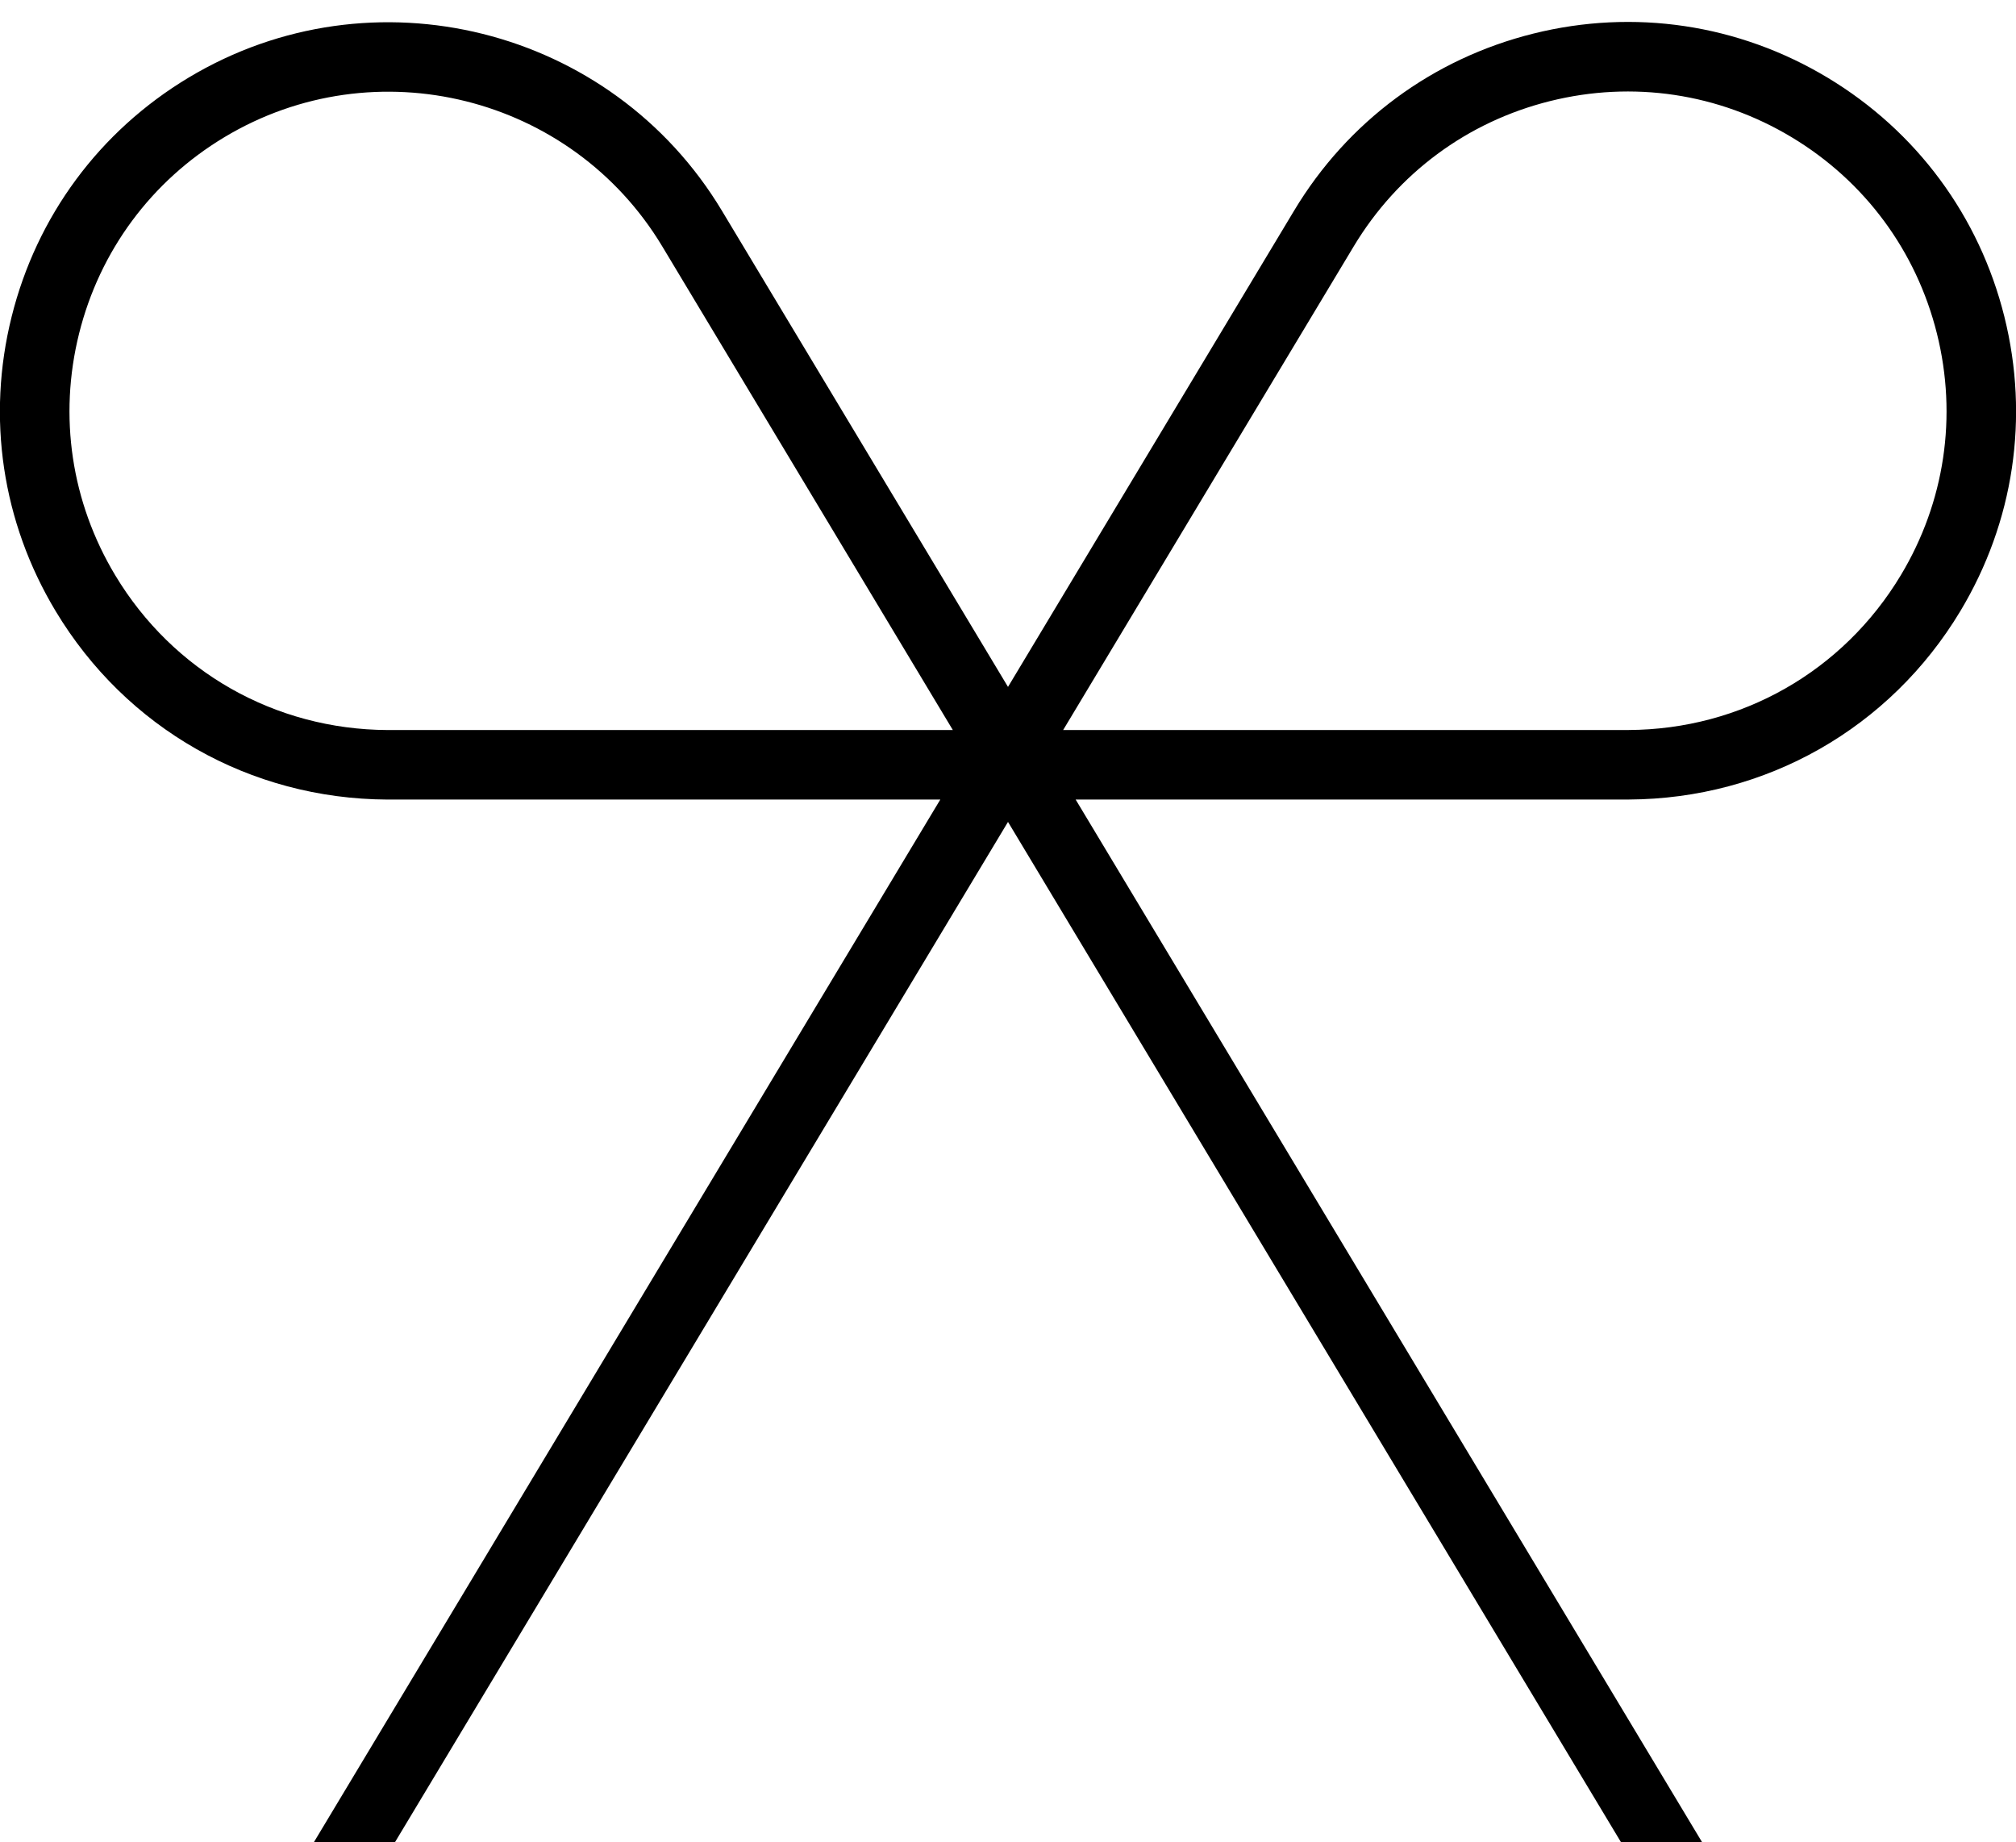 <?xml version="1.0" encoding="UTF-8"?>
<svg width="58px" height="53px" viewBox="0 0 58 53" version="1.1" xmlns="http://www.w3.org/2000/svg" xmlns:xlink="http://www.w3.org/1999/xlink">
    <!-- Generator: Sketch 48.2 (47327) - http://www.bohemiancoding.com/sketch -->
    <title>Elements/Icon/WhatsNew/Black/64px</title>
    <desc>Created with Sketch.</desc>
    <defs></defs>
    <g id="Iconography" stroke="none" stroke-width="1" fill="none" fill-rule="evenodd" transform="translate(-399, -3966)">
        <g id="block" transform="translate(120, 233)">
            <g id="Group">
                <g id="icons" transform="translate(84, 3246)">
                    <g id="Elements/Icon/WhatsNew/Black/64px" transform="translate(192, 480)">
                        <g>
                            <rect id="Rectangle-path" transform="translate(32, 32) rotate(90) translate(-32, -32) " x="-7.10542736e-15" y="0" width="64" height="64"></rect>
                            <path d="M55.576,9.232 C53.015,7.694 50.009,7.245 47.112,7.967 C44.214,8.69 41.771,10.497 40.233,13.057 L32,26.76 L23.768,13.06 C20.592,7.775 13.709,6.059 8.424,9.234 C5.864,10.772 4.056,13.215 3.334,16.113 C2.611,19.011 3.06,22.017 4.599,24.577 C6.628,27.954 10.194,29.982 14.143,30.001 L30.052,30.001 L12.027,60 L14.36,60 L32,30.644 L49.639,60 L51.972,60 L33.946,30 L49.862,30 C53.806,29.98 57.372,27.953 59.401,24.576 C60.939,22.015 61.388,19.01 60.666,16.112 C59.944,13.214 58.136,10.771 55.576,9.232 Z M14.148,28.001 C10.909,27.985 7.98,26.32 6.314,23.547 C5.051,21.444 4.682,18.976 5.275,16.596 C5.868,14.217 7.353,12.21 9.455,10.947 C13.795,8.34 19.446,9.749 22.054,14.089 L30.413,28.001 L14.148,28.001 Z M57.687,23.546 C56.021,26.319 53.092,27.984 49.857,28 L33.587,28 L41.946,14.088 C43.209,11.986 45.215,10.501 47.595,9.908 C49.975,9.315 52.443,9.683 54.545,10.947 C56.647,12.21 58.131,14.216 58.725,16.595 C59.319,18.976 58.95,21.443 57.687,23.546 Z" id="Shape" fill="#000000" fill-rule="nonzero"></path>
                        </g>
                    </g>
                </g>
            </g>
        </g>
    </g>
</svg>
